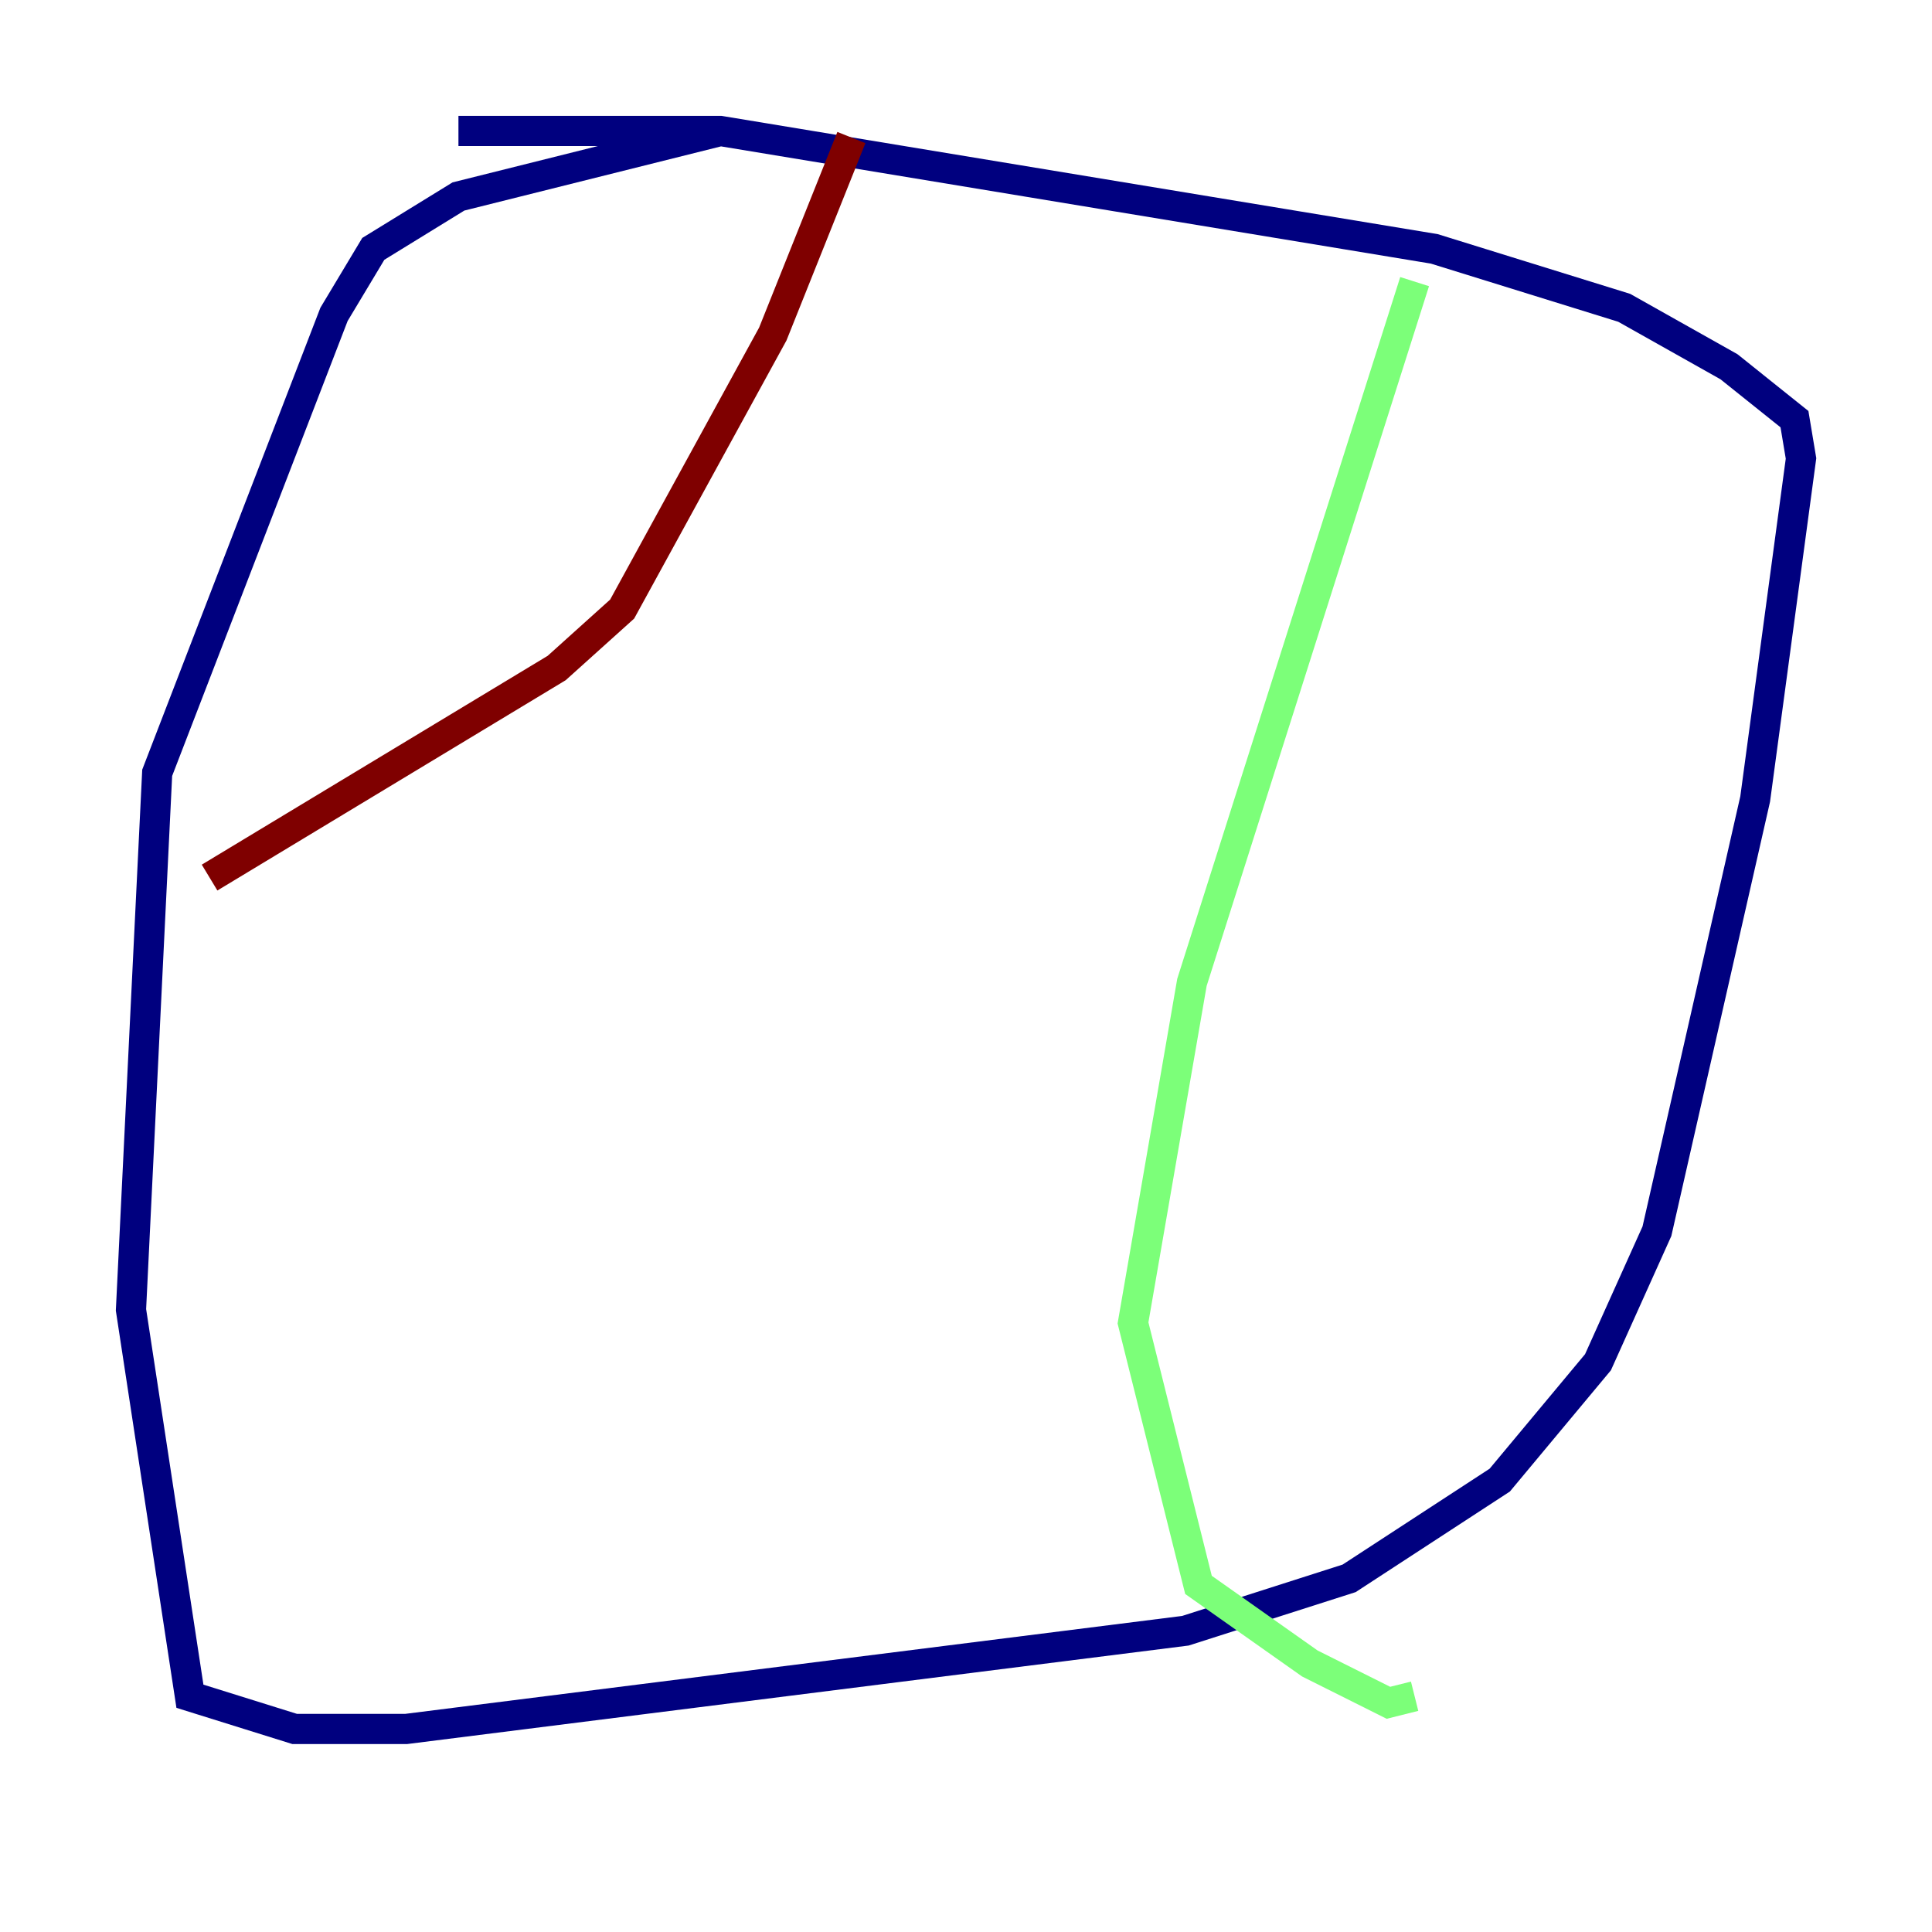 <?xml version="1.0" encoding="utf-8" ?>
<svg baseProfile="tiny" height="128" version="1.2" viewBox="0,0,128,128" width="128" xmlns="http://www.w3.org/2000/svg" xmlns:ev="http://www.w3.org/2001/xml-events" xmlns:xlink="http://www.w3.org/1999/xlink"><defs /><polyline fill="none" points="30.373,8.678 47.729,8.678 95.024,16.488 107.607,20.393 114.549,24.298 118.888,27.77 119.322,30.373 116.285,52.936 109.776,81.573 105.871,90.251 99.363,98.061 89.383,104.57 78.536,108.041 26.902,114.549 19.525,114.549 12.583,112.38 8.678,86.78 10.414,51.2 22.129,20.827 24.732,16.488 30.373,13.017 47.729,8.678" stroke="#00007f" stroke-width="2" /><polyline fill="none" points="93.722,18.658 78.969,65.085 75.064,87.647 79.403,105.003 86.78,110.21 91.986,112.814 93.722,112.38" stroke="#7cff79" stroke-width="2" /><polyline fill="none" points="56.407,9.112 51.2,22.129 41.22,40.352 36.881,44.258 13.885,58.142" stroke="#7f0000" stroke-width="2" /></svg>